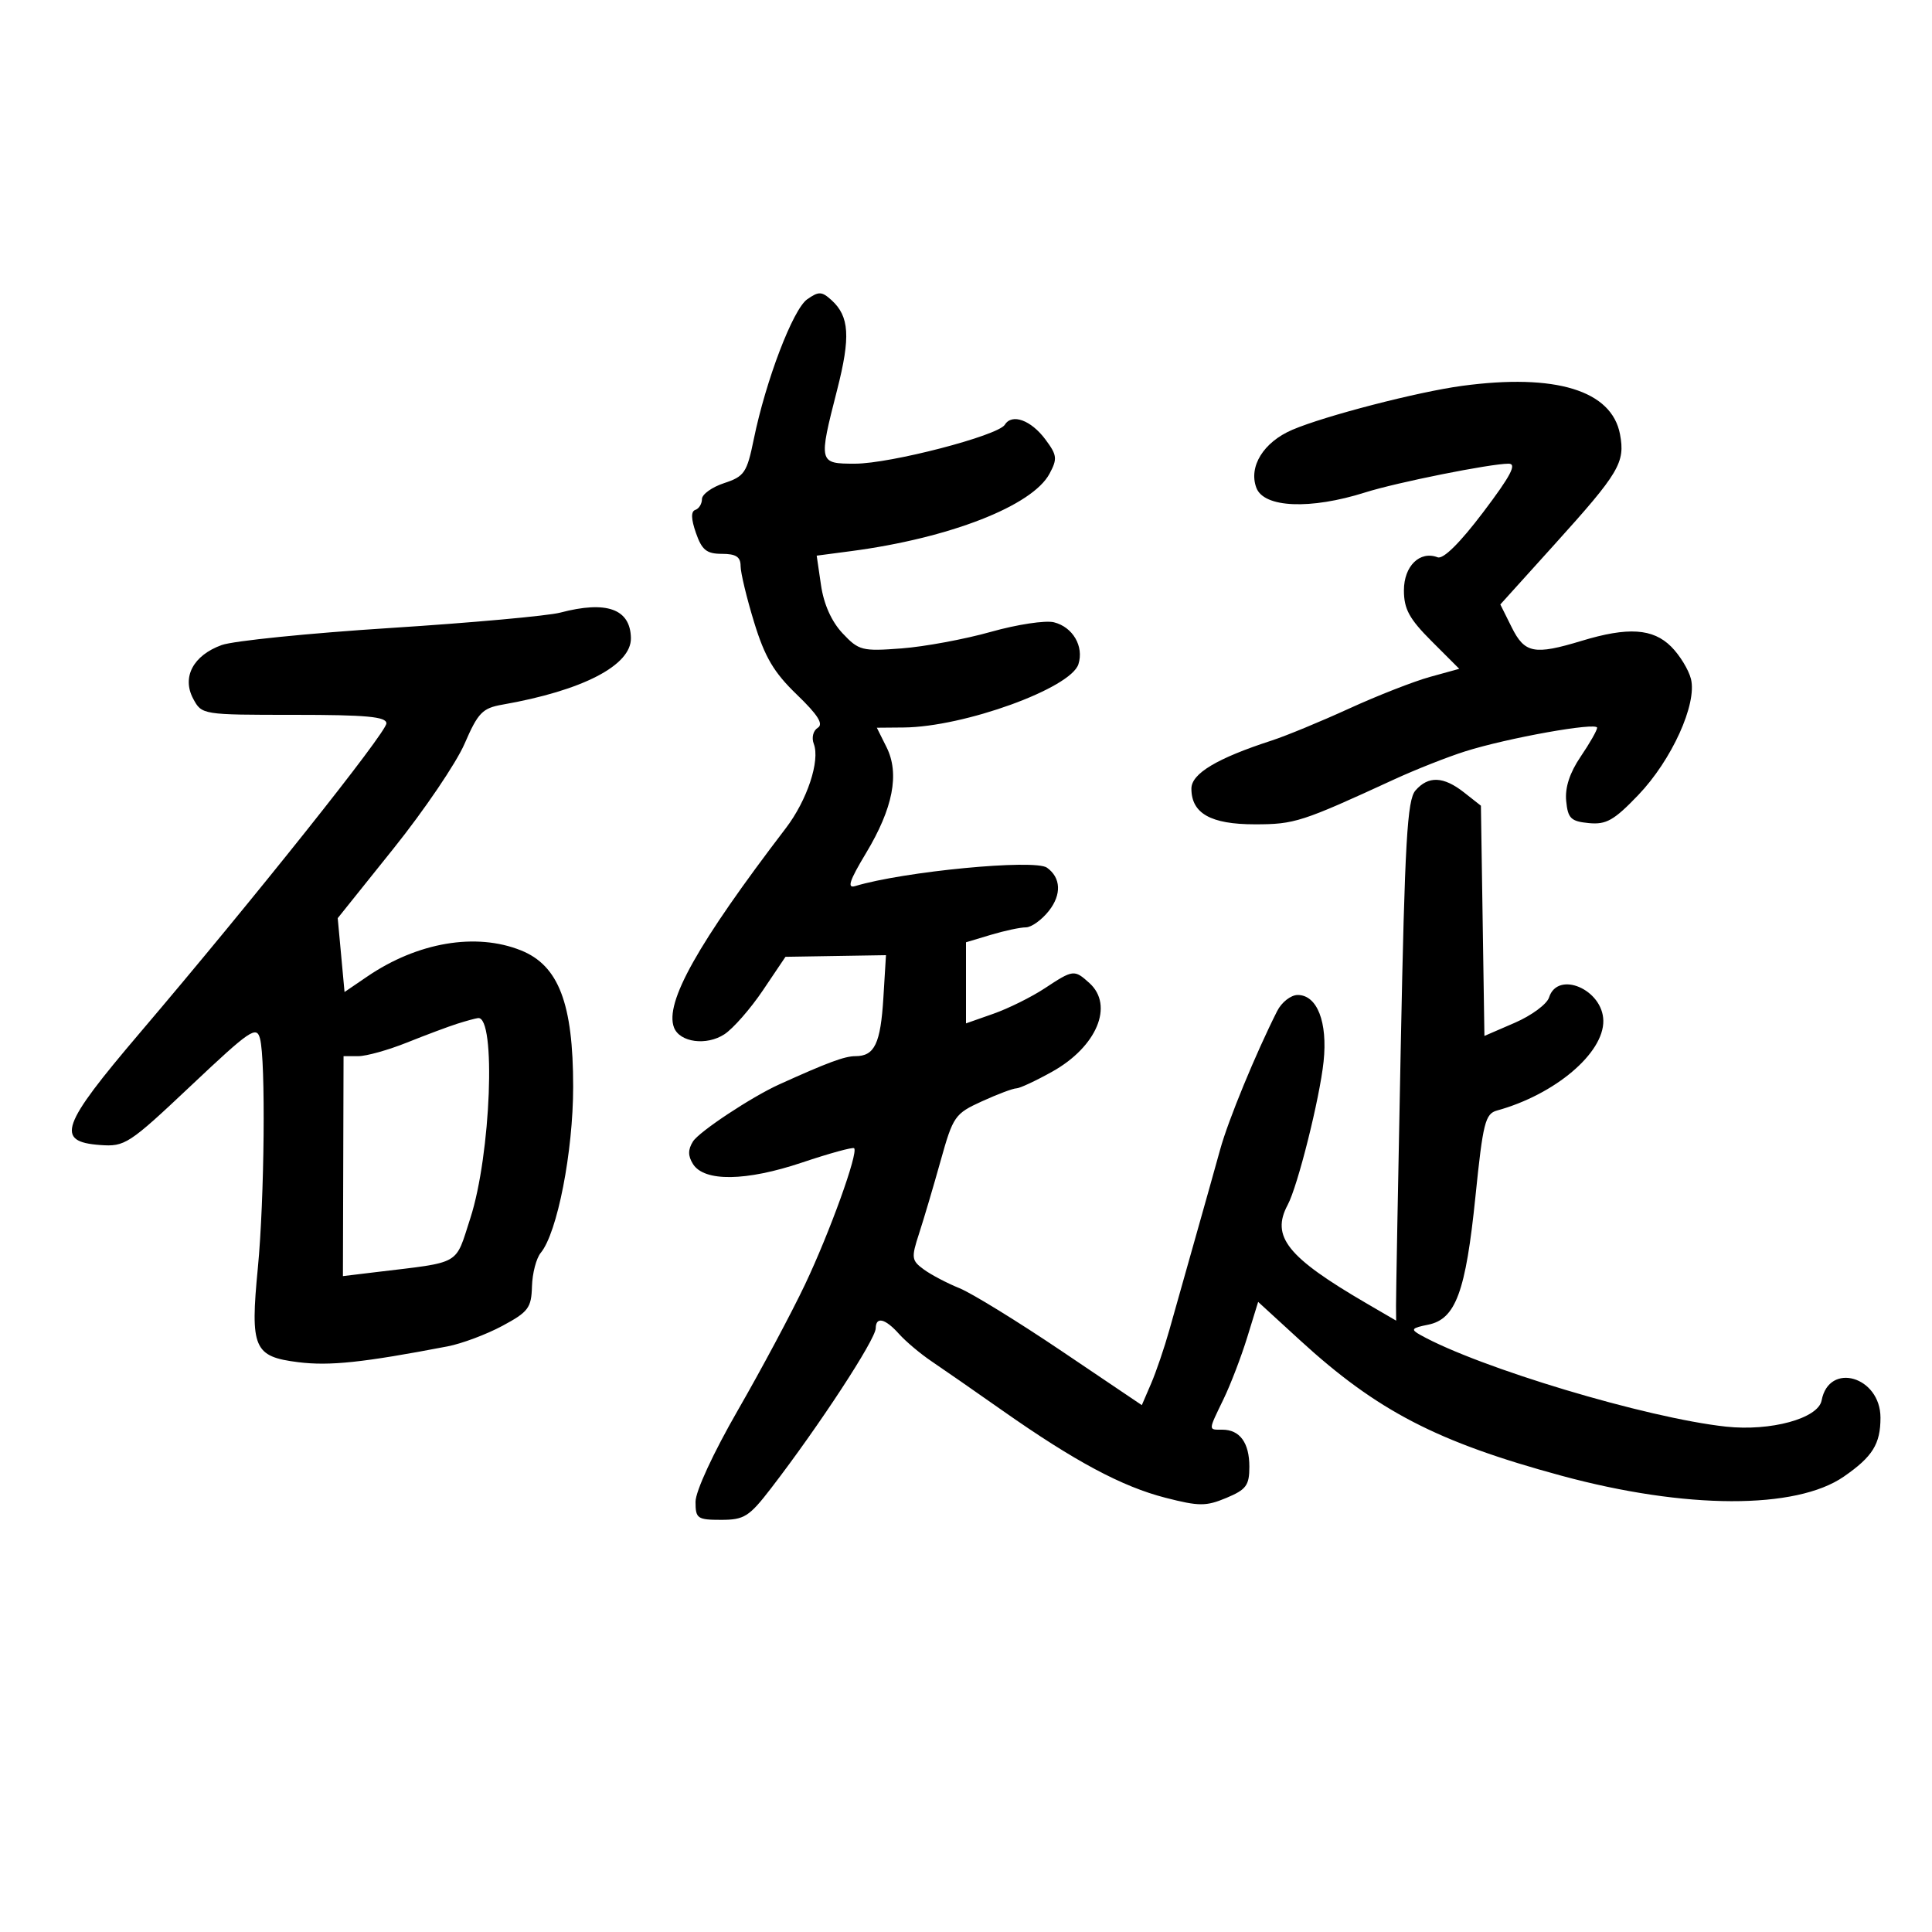 <svg xmlns="http://www.w3.org/2000/svg" width="300" height="300" viewBox="0 0 300 300" version="1.1">
	<path d="M 125.346 46.470 C 123.135 48.019, 118.918 59.058, 117.048 68.192 C 115.981 73.405, 115.593 73.979, 112.441 75.019 C 110.549 75.644, 109 76.758, 109 77.494 C 109 78.231, 108.536 78.988, 107.969 79.177 C 107.272 79.409, 107.304 80.573, 108.066 82.760 C 108.990 85.410, 109.725 86, 112.098 86 C 114.280 86, 115 86.470, 115 87.895 C 115 88.937, 115.947 92.874, 117.105 96.645 C 118.766 102.053, 120.166 104.420, 123.737 107.860 C 127.001 111.003, 127.907 112.439, 126.986 113.009 C 126.267 113.453, 125.995 114.545, 126.364 115.506 C 127.369 118.126, 125.334 124.265, 122.023 128.598 C 108.337 146.512, 103.181 155.701, 104.657 159.549 C 105.545 161.863, 109.708 162.421, 112.488 160.600 C 113.848 159.709, 116.537 156.638, 118.464 153.777 L 121.968 148.573 129.771 148.446 L 137.574 148.319 137.172 154.910 C 136.736 162.059, 135.808 164, 132.823 164 C 131.162 164, 128.509 164.984, 121 168.385 C 116.703 170.330, 108.558 175.720, 107.603 177.250 C 106.812 178.516, 106.813 179.484, 107.607 180.750 C 109.349 183.529, 115.838 183.440, 124.545 180.517 C 128.788 179.092, 132.427 178.093, 132.630 178.297 C 133.312 178.979, 128.841 191.376, 124.991 199.482 C 122.897 203.892, 118.217 212.652, 114.592 218.949 C 110.763 225.599, 108 231.572, 108 233.199 C 108 235.797, 108.288 236, 111.977 236 C 115.558 236, 116.329 235.513, 119.727 231.099 C 127.188 221.407, 135.956 208.003, 135.982 206.250 C 136.009 204.384, 137.453 204.735, 139.595 207.129 C 140.643 208.299, 142.915 210.212, 144.645 211.379 C 146.375 212.545, 151.325 215.983, 155.645 219.018 C 166.889 226.917, 174.227 230.843, 180.974 232.572 C 186.203 233.912, 187.270 233.914, 190.434 232.592 C 193.516 231.304, 194 230.647, 194 227.751 C 194 224.027, 192.520 222, 189.800 222 C 187.590 222, 187.581 222.244, 189.993 217.251 C 191.089 214.983, 192.745 210.659, 193.674 207.642 L 195.364 202.156 201.821 208.073 C 213.846 219.091, 223.148 223.913, 242.500 229.159 C 261.732 234.372, 278.889 234.421, 286.310 229.283 C 290.779 226.189, 292 224.226, 292 220.137 C 292 213.749, 284.008 211.406, 282.860 217.458 C 282.329 220.259, 274.952 222.278, 268 221.525 C 255.667 220.188, 229.649 212.380, 220.535 207.279 C 219.014 206.428, 219.178 206.214, 221.749 205.700 C 226.040 204.842, 227.593 200.635, 229.111 185.752 C 230.275 174.343, 230.626 172.945, 232.456 172.441 C 241.437 169.968, 249.035 163.551, 248.964 158.500 C 248.896 153.642, 241.885 150.636, 240.536 154.886 C 240.207 155.923, 237.814 157.692, 235.219 158.816 L 230.500 160.859 230.228 142.985 L 229.955 125.110 227.343 123.055 C 224.145 120.539, 221.793 120.444, 219.788 122.750 C 218.513 124.216, 218.143 130.672, 217.509 162.500 C 217.093 183.400, 216.762 201.528, 216.773 202.784 L 216.793 205.069 212.146 202.360 C 199.879 195.210, 197.321 192.005, 199.955 187.084 C 201.518 184.165, 204.919 170.584, 205.526 164.841 C 206.172 158.719, 204.533 154.500, 201.509 154.500 C 200.446 154.500, 199.009 155.625, 198.315 157 C 194.976 163.614, 190.720 173.948, 189.472 178.472 C 188.709 181.238, 186.937 187.550, 185.535 192.500 C 184.132 197.450, 182.354 203.750, 181.582 206.500 C 180.811 209.250, 179.532 213.005, 178.741 214.844 L 177.301 218.189 164.865 209.804 C 158.025 205.193, 150.869 200.790, 148.964 200.021 C 147.059 199.251, 144.575 197.944, 143.443 197.117 C 141.537 195.723, 141.483 195.318, 142.709 191.557 C 143.436 189.326, 144.942 184.240, 146.056 180.257 C 147.995 173.318, 148.266 172.929, 152.486 171.007 C 154.908 169.903, 157.308 169, 157.819 169 C 158.330 169, 160.842 167.830, 163.400 166.400 C 170.309 162.539, 173.003 156.122, 169.171 152.655 C 166.816 150.524, 166.649 150.543, 162.229 153.461 C 160.178 154.815, 156.588 156.595, 154.250 157.417 L 150 158.911 150 152.614 L 150 146.317 153.866 145.158 C 155.992 144.521, 158.435 144, 159.293 144 C 160.152 144, 161.762 142.846, 162.872 141.436 C 164.864 138.903, 164.747 136.287, 162.573 134.733 C 160.657 133.364, 140.296 135.318, 132.790 137.591 C 131.493 137.984, 131.897 136.752, 134.463 132.492 C 138.673 125.500, 139.714 120.138, 137.661 116.022 L 136.153 113 140.327 112.964 C 149.694 112.884, 166.268 106.880, 167.457 103.136 C 168.337 100.363, 166.586 97.364, 163.657 96.629 C 162.339 96.298, 157.940 96.964, 153.880 98.109 C 149.821 99.255, 143.575 100.413, 140 100.684 C 133.858 101.149, 133.353 101.020, 130.833 98.338 C 129.125 96.521, 127.922 93.842, 127.490 90.891 L 126.815 86.282 132.158 85.578 C 147.437 83.565, 160.298 78.549, 162.967 73.562 C 164.215 71.230, 164.148 70.674, 162.324 68.230 C 160.086 65.229, 157.136 64.162, 156.030 65.952 C 154.978 67.653, 138.252 72, 132.757 72 C 127.109 72, 127.085 71.898, 129.989 60.542 C 132.096 52.305, 131.894 49.119, 129.104 46.594 C 127.605 45.237, 127.129 45.222, 125.346 46.470 M 227 59.921 C 220.120 60.851, 205.738 64.574, 200.681 66.734 C 196.203 68.648, 193.845 72.449, 195.088 75.750 C 196.259 78.858, 203.475 79.161, 212 76.460 C 216.883 74.913, 231.418 72, 234.255 72 C 235.580 72, 234.612 73.848, 230.312 79.533 C 226.704 84.304, 224.109 86.872, 223.235 86.537 C 220.471 85.476, 218 87.898, 218 91.667 C 218 94.570, 218.827 96.091, 222.296 99.559 L 226.591 103.854 222.046 105.109 C 219.546 105.799, 213.898 108.010, 209.495 110.023 C 205.092 112.036, 199.692 114.266, 197.495 114.979 C 188.979 117.741, 185 120.122, 185 122.455 C 185 126.307, 188.005 128, 194.840 128 C 201.029 128, 202.092 127.657, 216.500 121.021 C 219.800 119.501, 224.750 117.545, 227.500 116.675 C 234.097 114.587, 248 112.099, 248 113.006 C 248 113.399, 246.851 115.415, 245.446 117.485 C 243.745 119.991, 242.993 122.293, 243.196 124.374 C 243.460 127.085, 243.927 127.541, 246.709 127.810 C 249.414 128.072, 250.620 127.388, 254.384 123.460 C 259.581 118.036, 263.544 109.305, 262.571 105.426 C 262.212 103.997, 260.832 101.742, 259.505 100.414 C 256.669 97.578, 252.792 97.326, 245.591 99.511 C 238.237 101.742, 236.750 101.453, 234.735 97.405 L 232.970 93.859 241.396 84.529 C 251.444 73.405, 252.379 71.832, 251.554 67.436 C 250.277 60.627, 241.549 57.955, 227 59.921 M 87 95.126 C 85.075 95.633, 73.195 96.707, 60.599 97.514 C 48.004 98.320, 36.226 99.512, 34.425 100.163 C 30.003 101.762, 28.206 105.148, 30 108.500 C 31.332 110.988, 31.406 111, 45.669 111 C 56.900 111, 60 111.287, 60 112.325 C 60 113.747, 39.345 139.676, 21.688 160.419 C 9.435 174.814, 8.561 177.284, 15.536 177.797 C 19.401 178.081, 20.001 177.690, 29.674 168.565 C 38.853 159.905, 39.831 159.239, 40.374 161.268 C 41.272 164.617, 41.069 186.222, 40.040 196.862 C 38.832 209.351, 39.390 210.655, 46.313 211.520 C 51.185 212.129, 56.353 211.581, 69.500 209.065 C 71.700 208.644, 75.525 207.212, 78 205.884 C 82.041 203.715, 82.511 203.090, 82.603 199.763 C 82.660 197.725, 83.273 195.376, 83.964 194.543 C 86.536 191.445, 89 178.824, 89 168.753 C 89 155.807, 86.743 149.915, 80.887 147.572 C 73.890 144.772, 64.834 146.314, 57.027 151.635 L 53.500 154.039 52.971 148.306 L 52.441 142.572 61.114 131.748 C 65.884 125.795, 70.847 118.473, 72.143 115.478 C 74.223 110.673, 74.912 109.960, 78 109.419 C 90.490 107.230, 98.055 103.307, 97.968 99.063 C 97.876 94.552, 94.198 93.231, 87 95.126 M 71 158.966 C 69.625 159.403, 66.121 160.714, 63.213 161.880 C 60.305 163.046, 56.895 164, 55.636 164 L 53.346 164 53.297 181.077 L 53.248 198.154 58.374 197.535 C 71.796 195.916, 70.622 196.586, 73.029 189.174 C 76.226 179.329, 77.060 157.753, 74.231 158.086 C 73.829 158.133, 72.375 158.529, 71 158.966" stroke="none" fill="black" fill-rule="evenodd"/>
</svg>
